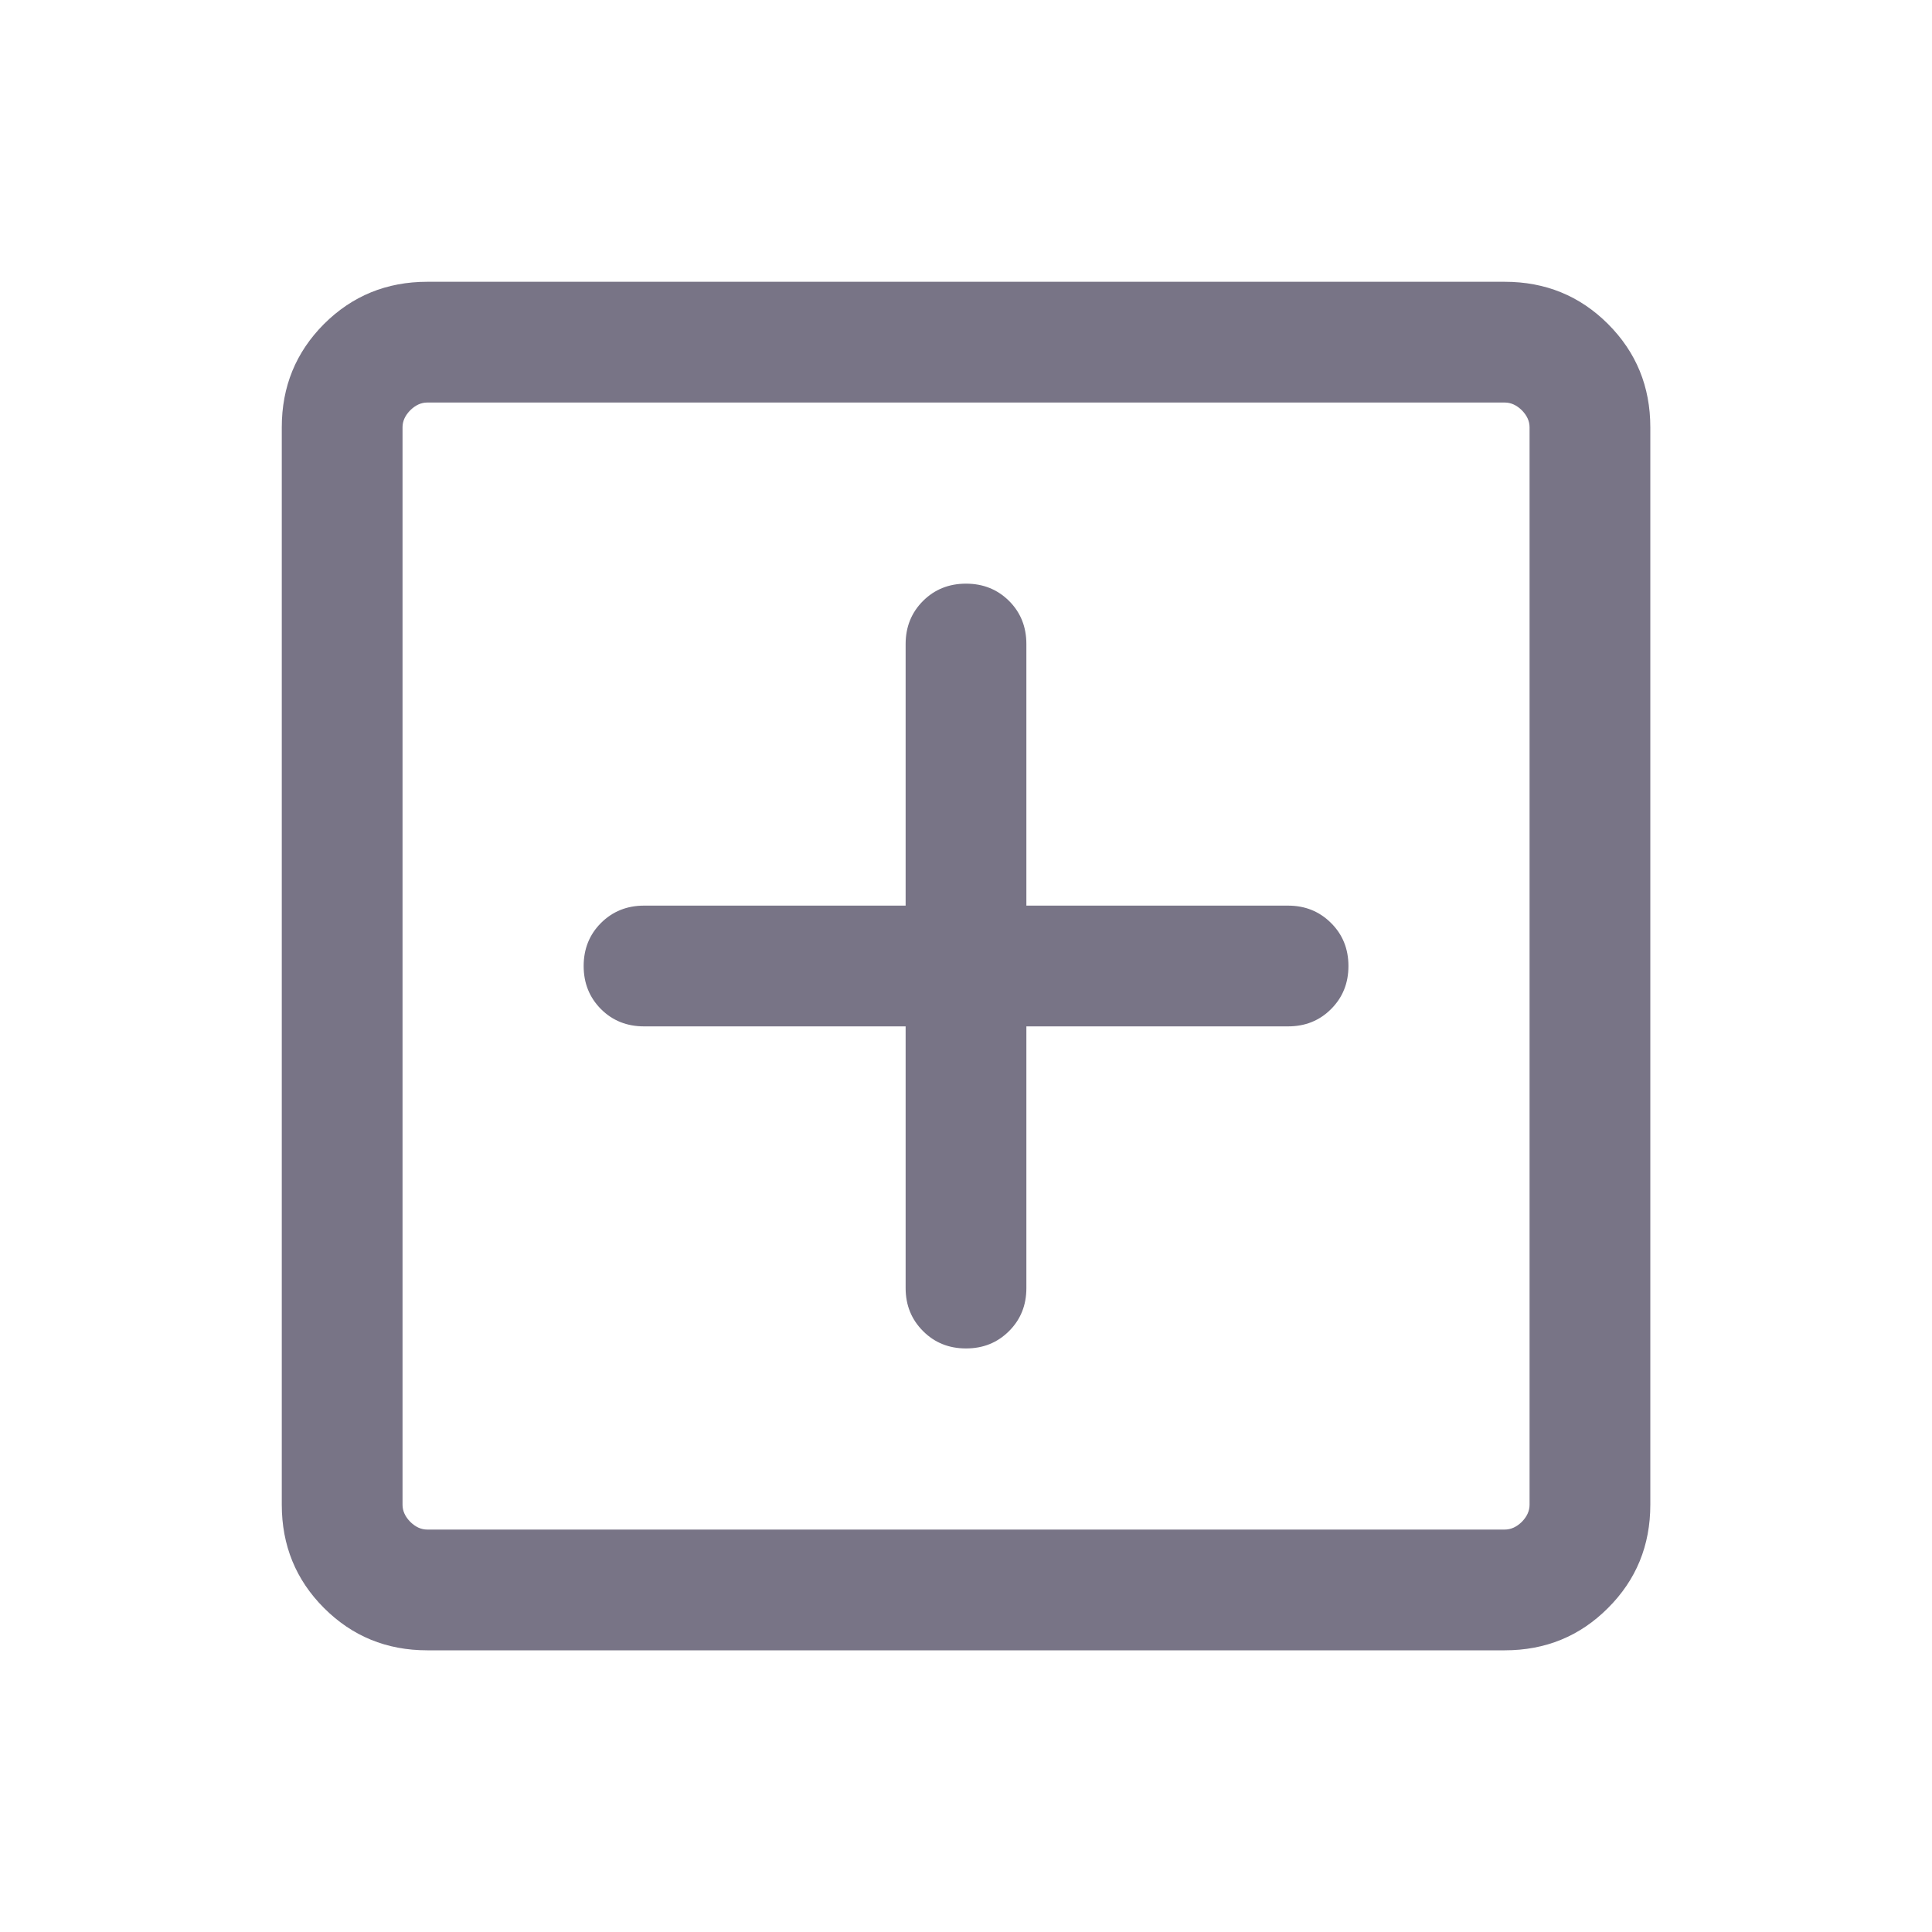 <svg width="20" height="20" viewBox="0 0 20 20" fill="none" xmlns="http://www.w3.org/2000/svg">
<g id="add_box_FILL0_wght300_GRAD0_opsz24 1">
<path id="Vector" d="M9.375 10.625V13.334C9.375 13.511 9.435 13.659 9.555 13.779C9.674 13.899 9.823 13.959 10 13.959C10.178 13.959 10.326 13.899 10.446 13.779C10.566 13.659 10.625 13.511 10.625 13.334V10.625H13.334C13.511 10.625 13.659 10.566 13.779 10.446C13.899 10.326 13.959 10.178 13.959 10C13.959 9.823 13.899 9.674 13.779 9.555C13.659 9.435 13.511 9.375 13.334 9.375H10.625V6.667C10.625 6.49 10.566 6.341 10.446 6.221C10.326 6.102 10.178 6.042 10 6.042C9.823 6.042 9.674 6.102 9.555 6.221C9.435 6.341 9.375 6.49 9.375 6.667V9.375H6.667C6.49 9.375 6.341 9.435 6.221 9.555C6.102 9.674 6.042 9.823 6.042 10C6.042 10.178 6.102 10.326 6.221 10.446C6.341 10.566 6.49 10.625 6.667 10.625H9.375ZM4.423 17.084C4.002 17.084 3.646 16.938 3.354 16.646C3.063 16.355 2.917 15.998 2.917 15.577V4.423C2.917 4.002 3.063 3.646 3.354 3.354C3.646 3.063 4.002 2.917 4.423 2.917H15.577C15.998 2.917 16.355 3.063 16.646 3.354C16.938 3.646 17.084 4.002 17.084 4.423V15.577C17.084 15.998 16.938 16.355 16.646 16.646C16.355 16.938 15.998 17.084 15.577 17.084H4.423ZM4.423 15.834H15.577C15.641 15.834 15.7 15.807 15.754 15.754C15.807 15.7 15.834 15.641 15.834 15.577V4.423C15.834 4.359 15.807 4.301 15.754 4.247C15.7 4.194 15.641 4.167 15.577 4.167H4.423C4.359 4.167 4.301 4.194 4.247 4.247C4.194 4.301 4.167 4.359 4.167 4.423V15.577C4.167 15.641 4.194 15.7 4.247 15.754C4.301 15.807 4.359 15.834 4.423 15.834Z" fill="#787486"/>
</g>
</svg>
